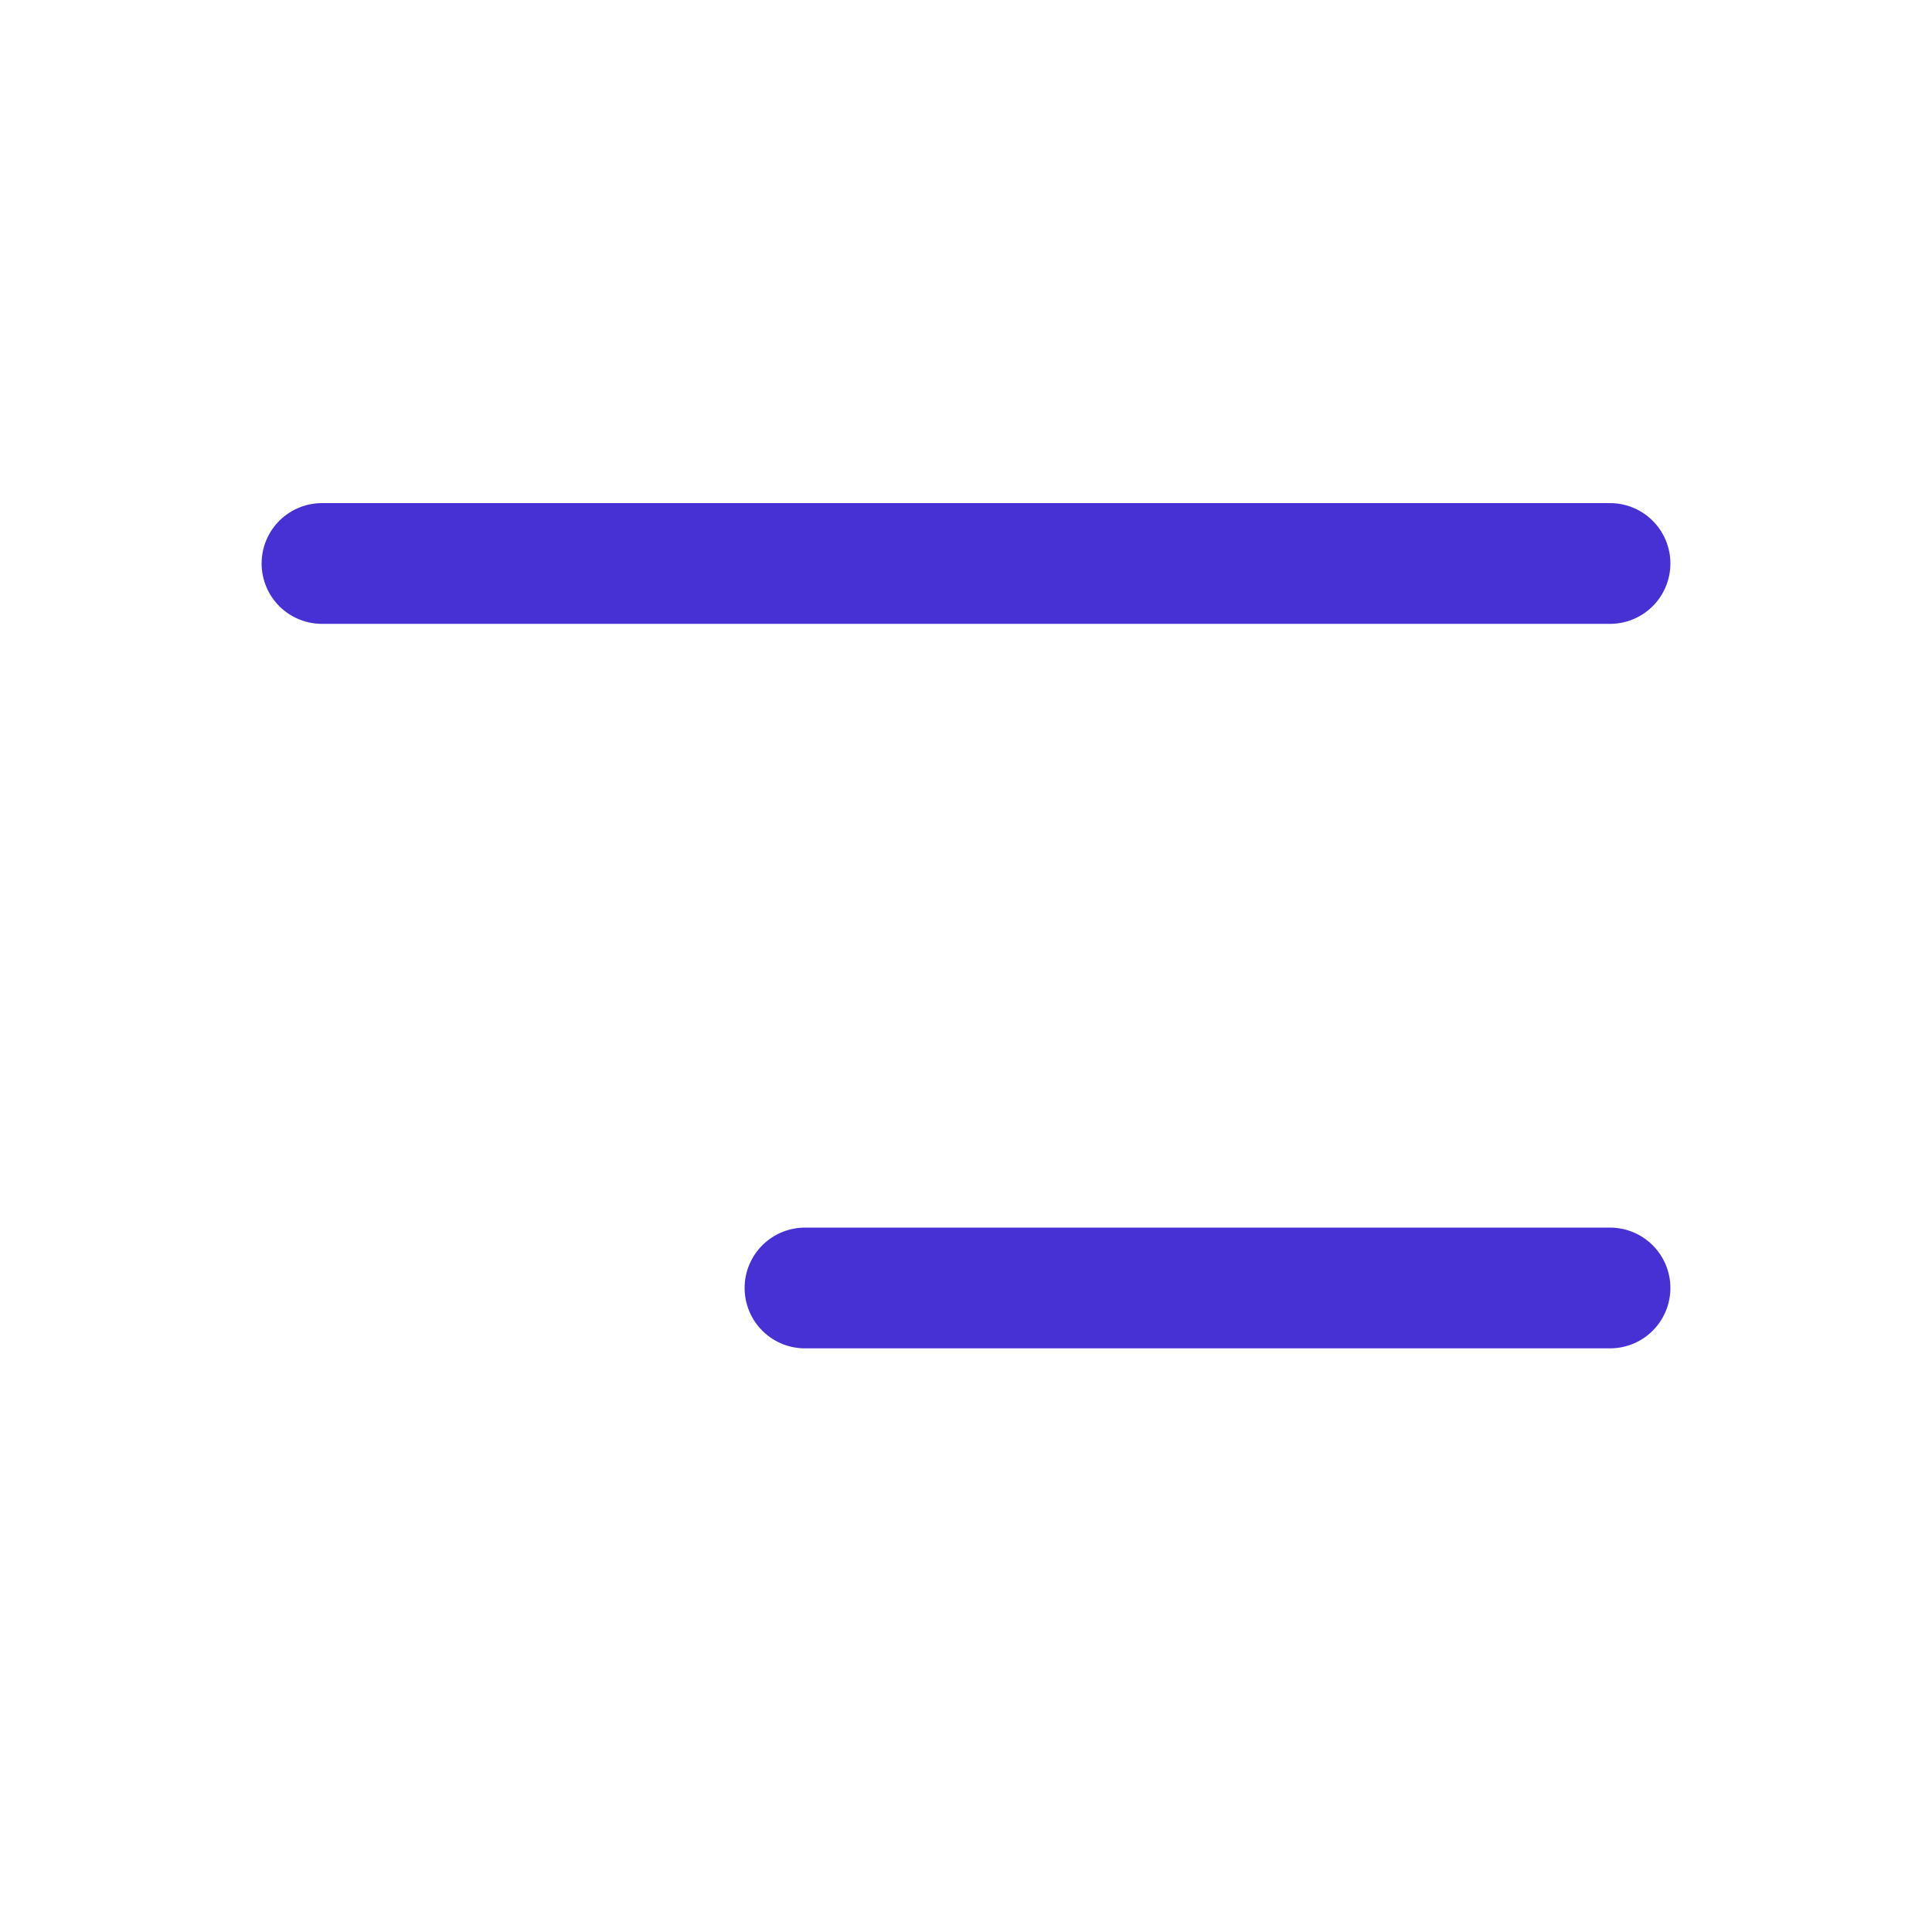 <svg width="32" height="32" viewBox="0 0 32 32" fill="none" xmlns="http://www.w3.org/2000/svg">
<path d="M5.333 9.333L26.667 9.333" stroke="#4831D4" stroke-width="2" stroke-linecap="round"/>
<path d="M13.333 21.333L26.667 21.333" stroke="#4831D4" stroke-width="2" stroke-linecap="round"/>
</svg>

